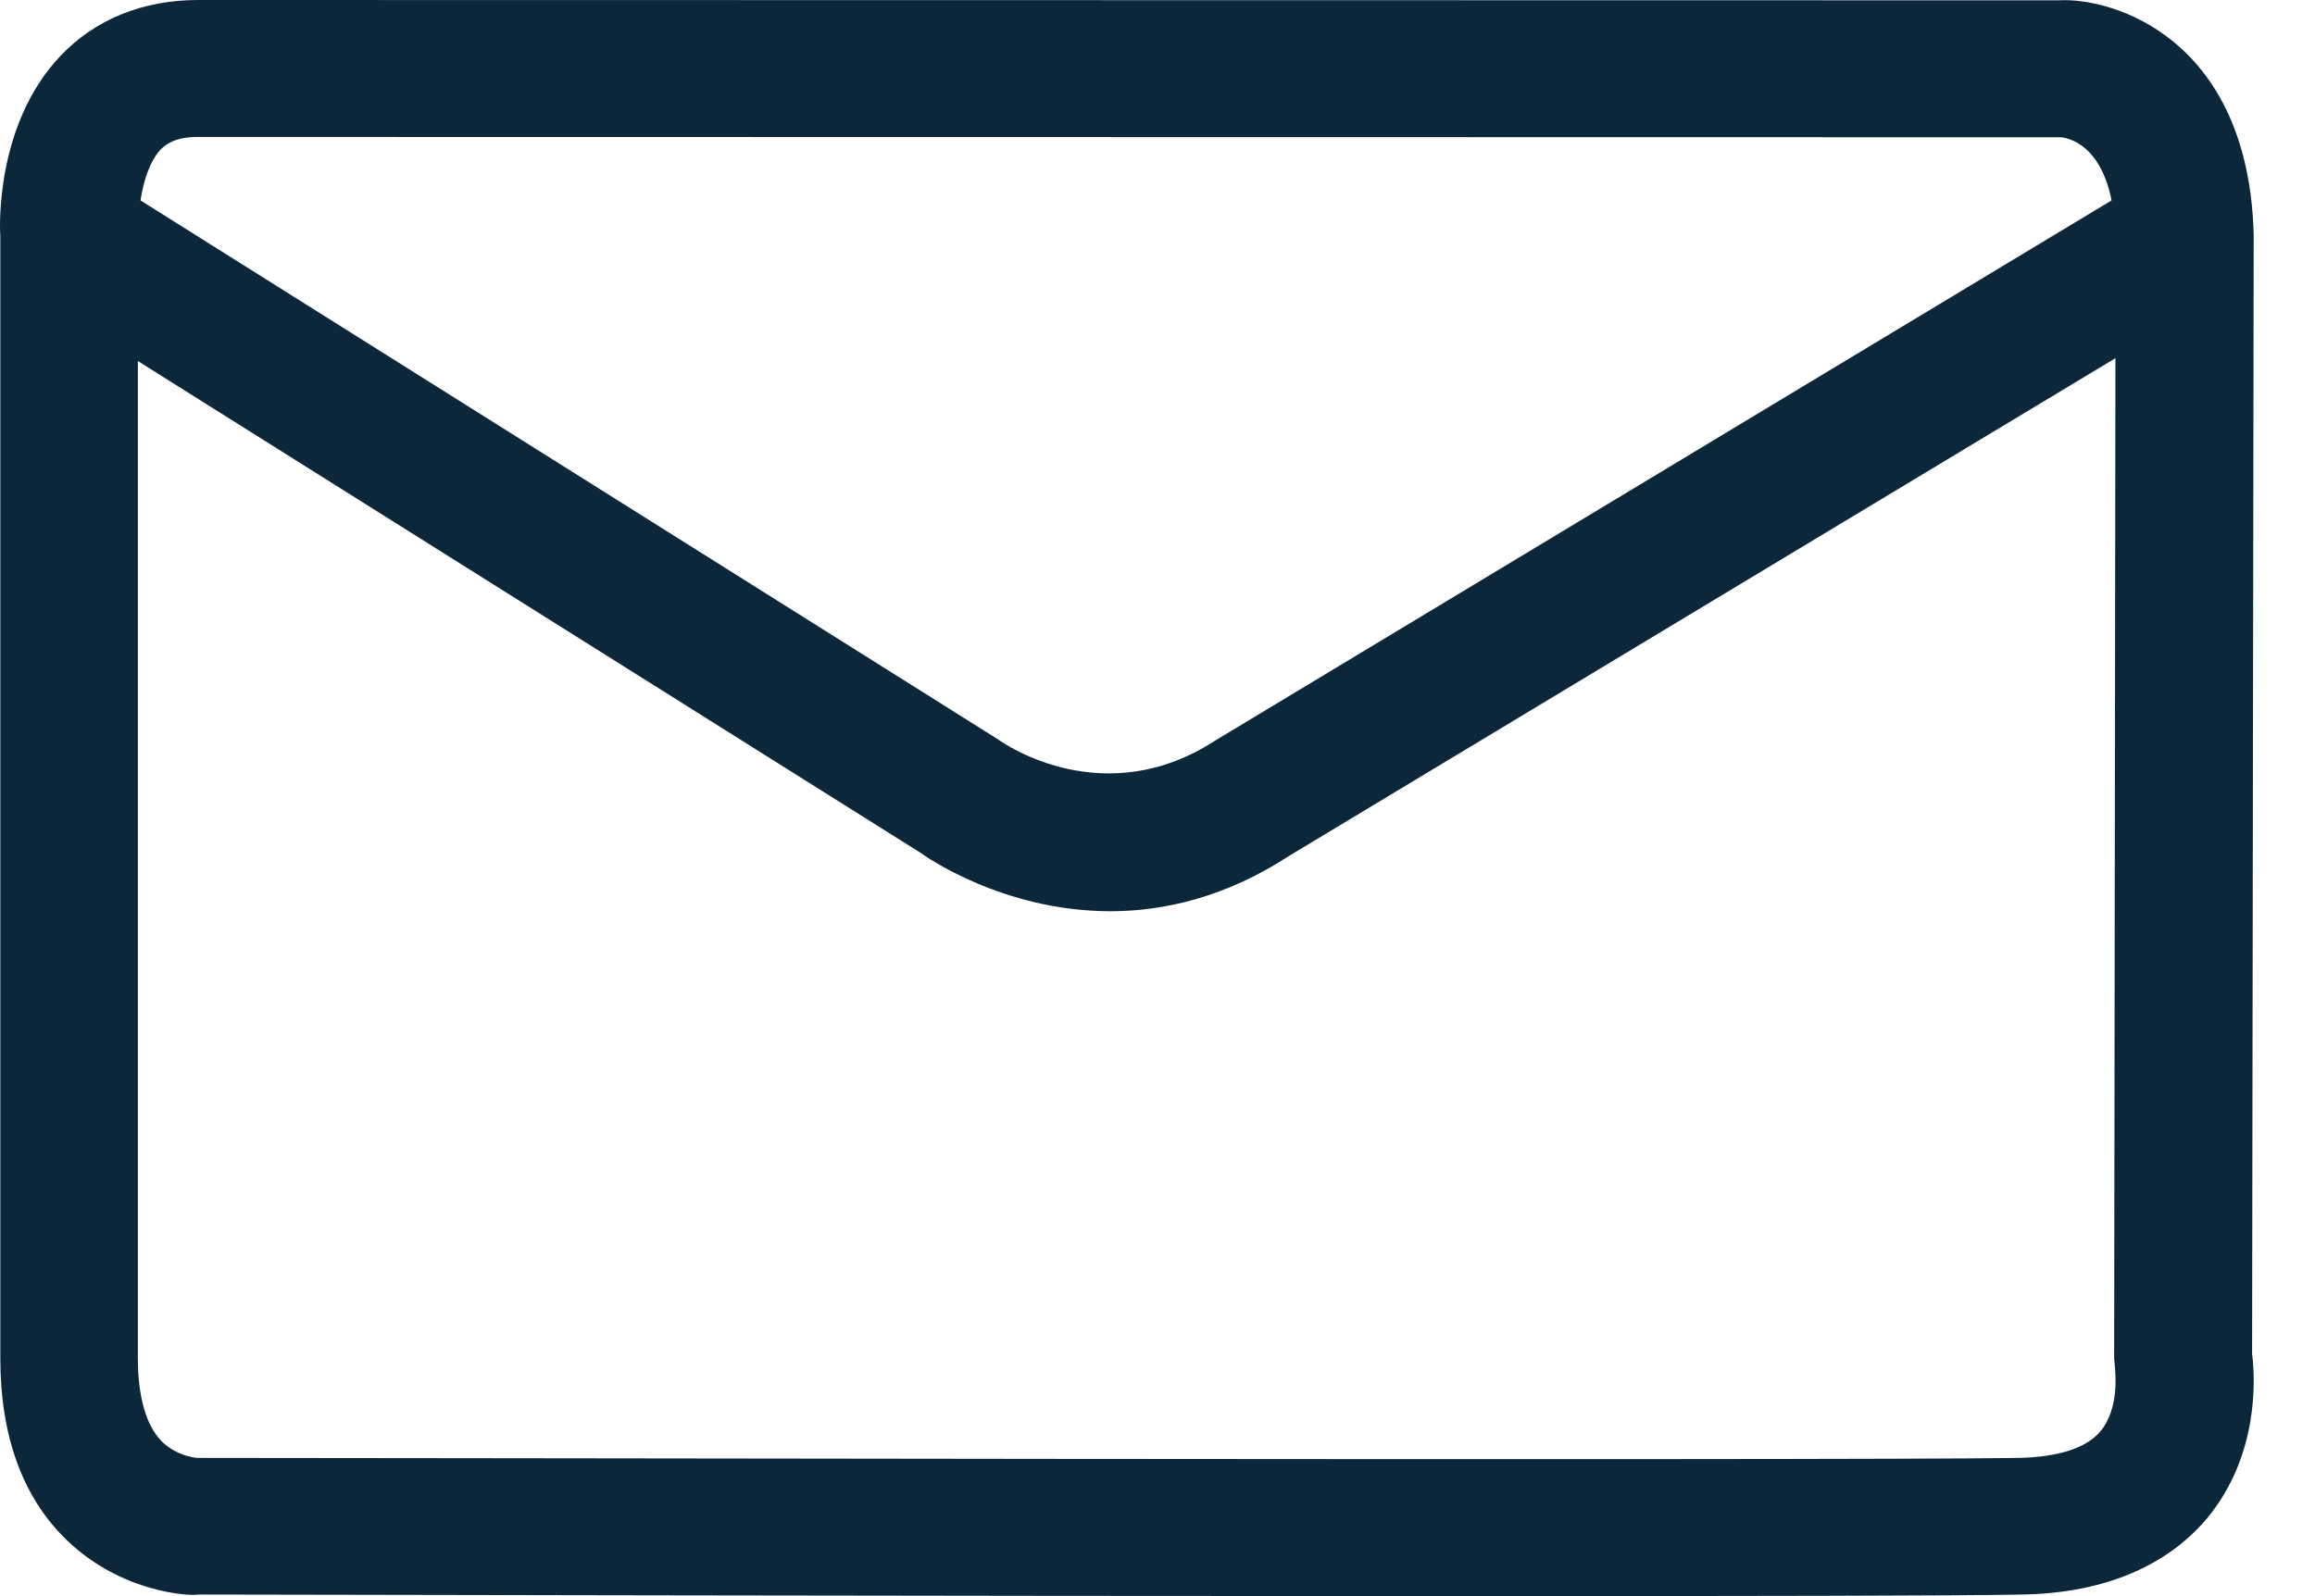 <svg width="29" height="20" viewBox="0 0 29 20" fill="none" xmlns="http://www.w3.org/2000/svg">
<path fill-rule="evenodd" clip-rule="evenodd" d="M26.308 17.939C26.087 18.2 25.633 18.26 25.295 18.268C23.125 18.305 2.688 18.264 2.463 18.268C2.302 18.248 2.153 18.18 2.037 18.072C1.78 17.822 1.727 17.36 1.727 17.019V4.524L11.527 10.683C11.587 10.727 12.563 11.418 13.909 11.418C14.584 11.418 15.355 11.242 16.151 10.723L26.5 4.488L26.484 17.019L26.496 17.155C26.492 17.16 26.561 17.646 26.308 17.939V17.939ZM2.479 1.716L25.805 1.72C25.825 1.72 26.296 1.736 26.452 2.511L15.227 9.277C13.841 10.181 12.595 9.333 12.503 9.265L1.76 2.511C1.796 2.278 1.872 2.021 2.017 1.868C2.089 1.8 2.205 1.716 2.479 1.716ZM28.212 16.963L28.232 2.941C28.168 0.486 26.476 -0.036 25.785 0.004L2.483 0C1.792 0 1.193 0.241 0.759 0.699C-0.061 1.559 -0.004 2.865 0.004 2.961V17.015C0.004 17.991 0.281 18.759 0.831 19.293C1.535 19.976 2.414 20 2.483 19.98C3.037 19.98 11.832 20 18.393 20C21.788 20 24.584 19.996 25.327 19.98C26.605 19.96 27.296 19.446 27.649 19.024C28.3 18.236 28.252 17.272 28.212 16.963" fill="#0B2739"/>
</svg>
